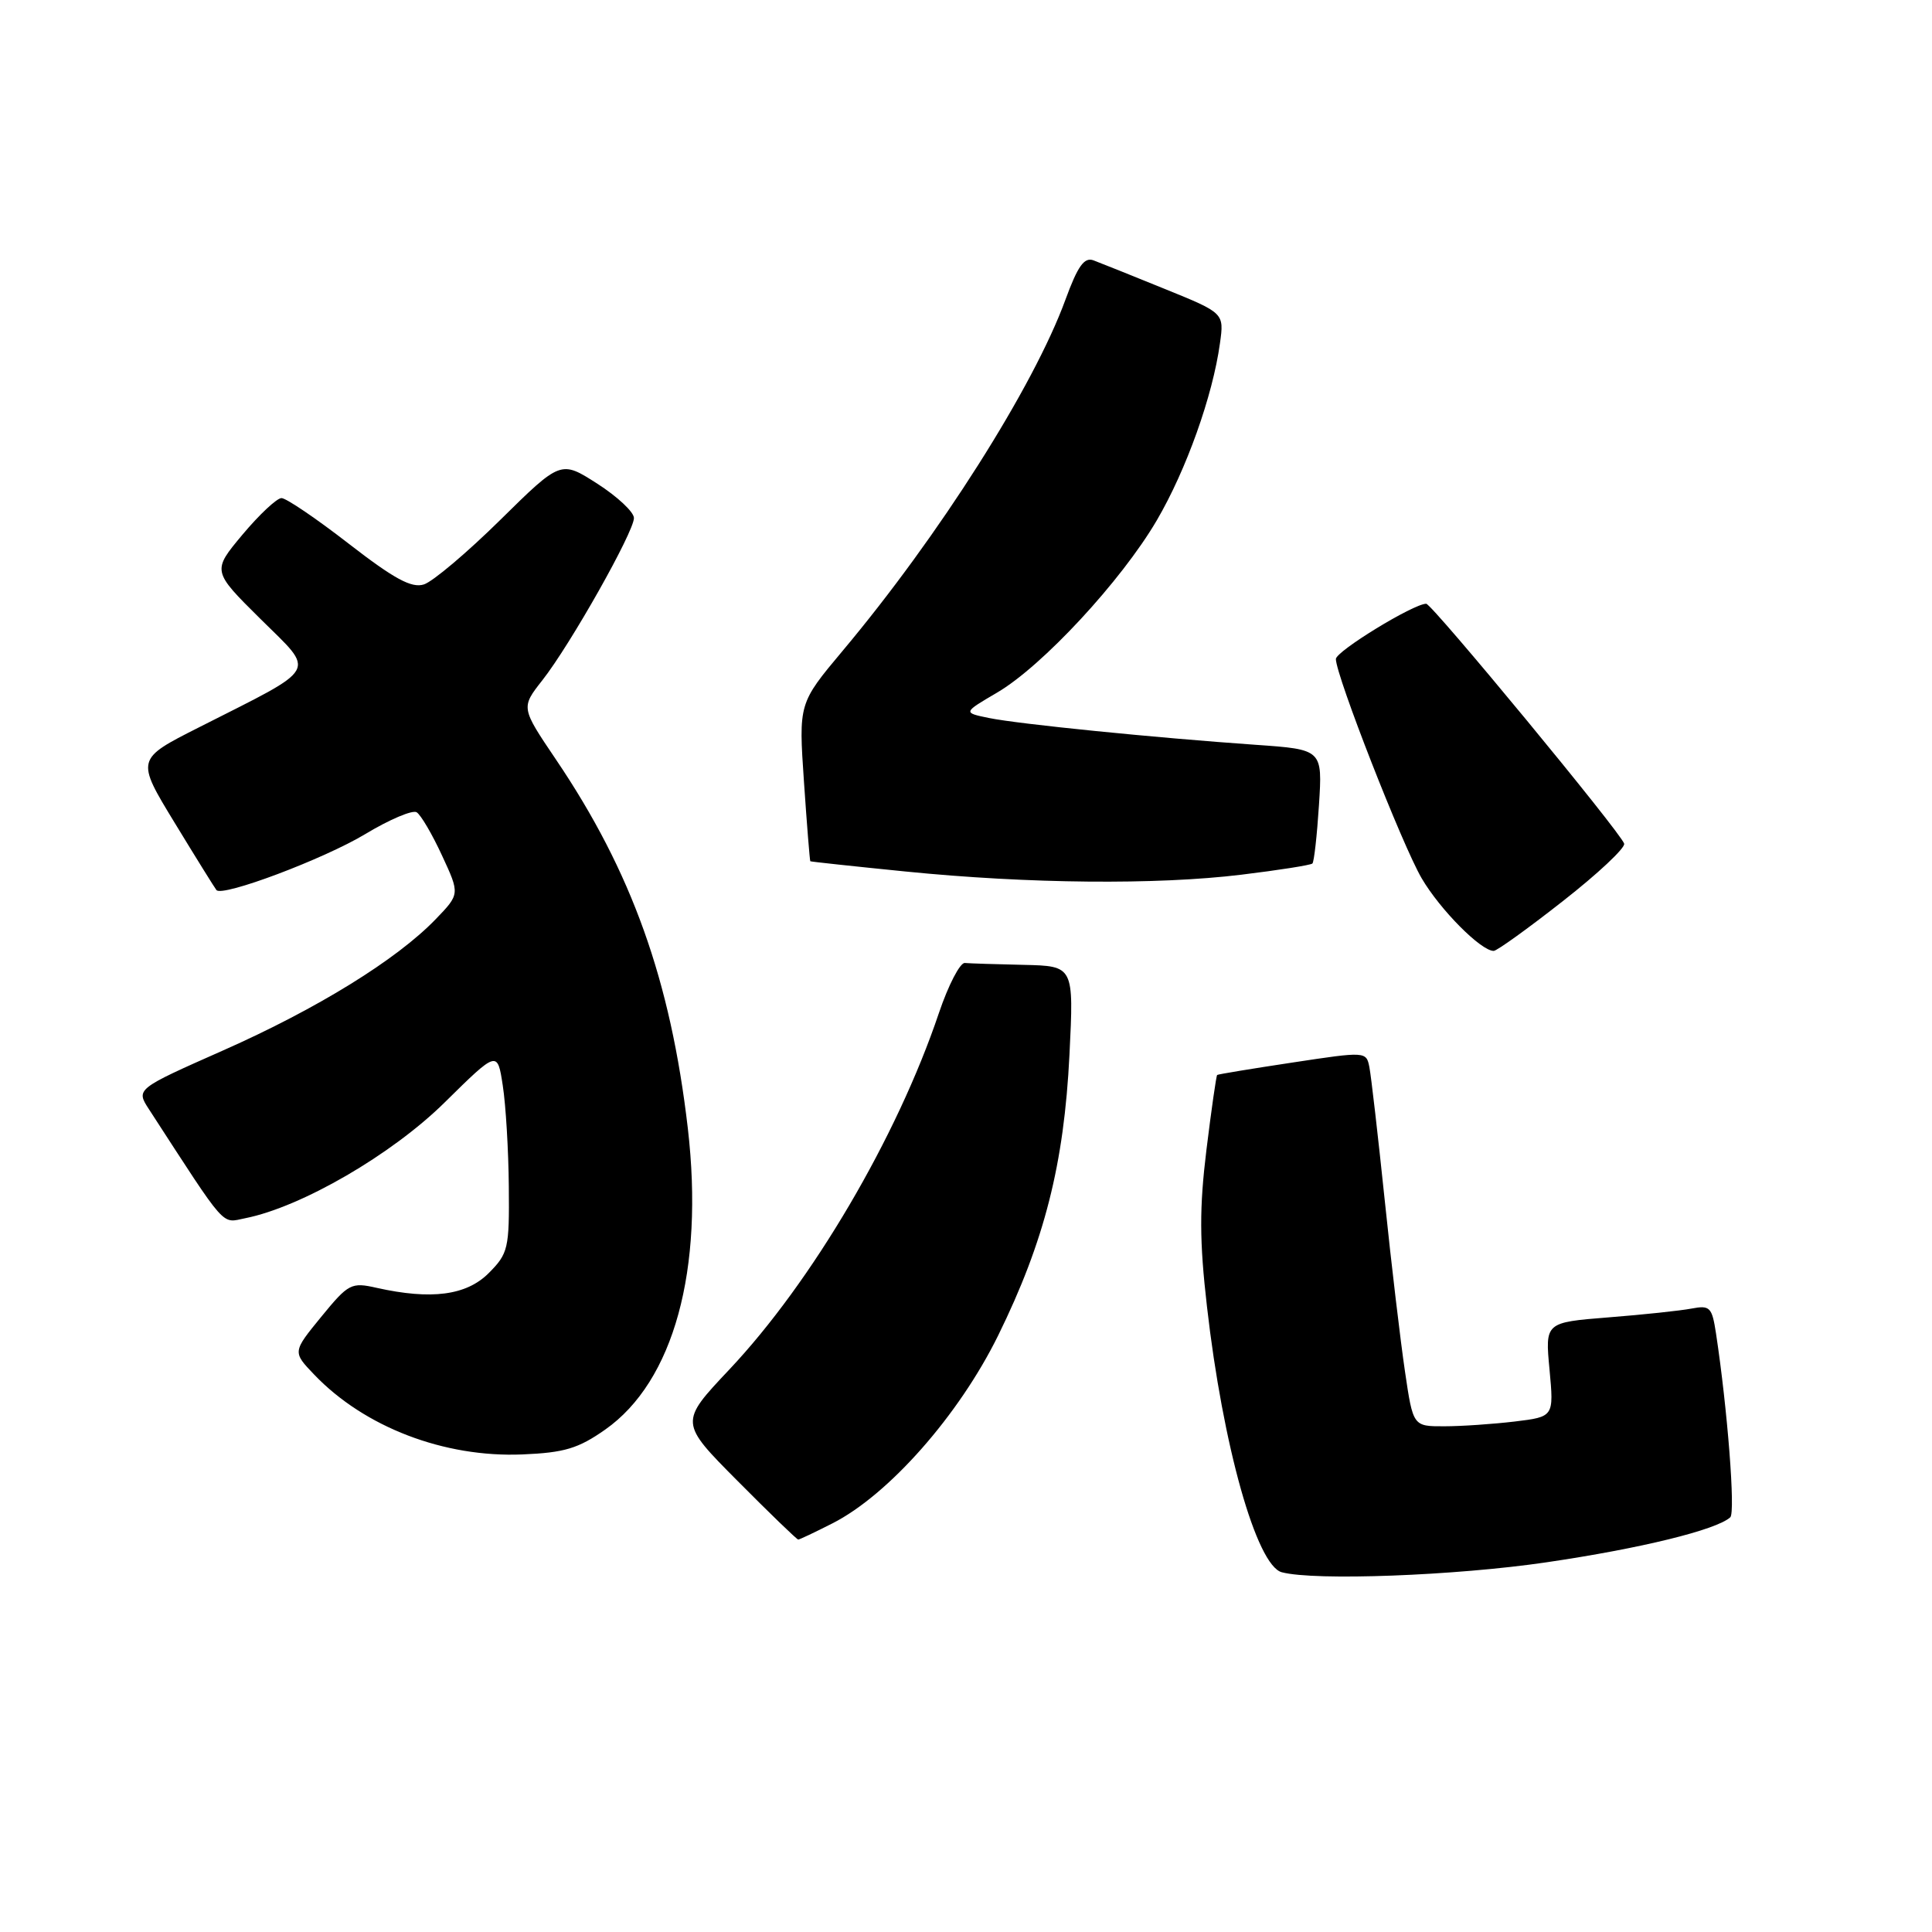 <?xml version="1.0" encoding="UTF-8" standalone="no"?>
<!DOCTYPE svg PUBLIC "-//W3C//DTD SVG 1.1//EN" "http://www.w3.org/Graphics/SVG/1.1/DTD/svg11.dtd" >
<svg xmlns="http://www.w3.org/2000/svg" xmlns:xlink="http://www.w3.org/1999/xlink" version="1.1" viewBox="0 0 256 256">
 <g >
 <path fill="currentColor"
d=" M 204.94 207.01 C 217.40 205.18 227.43 202.72 229.27 201.05 C 229.97 200.42 228.90 186.68 227.38 176.69 C 226.85 173.21 226.58 172.93 224.15 173.39 C 222.69 173.67 217.73 174.20 213.12 174.56 C 204.73 175.23 204.73 175.23 205.32 181.48 C 205.90 187.73 205.90 187.73 200.70 188.36 C 197.84 188.70 193.64 188.99 191.37 188.99 C 187.24 189.00 187.24 189.00 186.17 181.75 C 185.58 177.76 184.36 167.53 183.48 159.00 C 182.59 150.47 181.68 142.56 181.45 141.40 C 181.04 139.32 180.96 139.32 171.27 140.79 C 165.90 141.60 161.40 142.34 161.28 142.44 C 161.16 142.53 160.52 146.99 159.86 152.35 C 158.92 160.04 158.93 164.44 159.93 173.13 C 162.03 191.56 166.50 207.44 169.84 208.33 C 174.21 209.49 192.88 208.79 204.94 207.01 Z  M 110.29 201.86 C 117.76 198.07 127.06 187.52 132.26 176.96 C 138.39 164.49 140.99 154.28 141.71 139.75 C 142.29 128.00 142.29 128.00 135.65 127.85 C 131.99 127.77 128.48 127.66 127.84 127.60 C 127.21 127.55 125.66 130.53 124.41 134.23 C 118.86 150.70 107.60 169.85 96.62 181.49 C 90.03 188.48 90.03 188.48 97.74 196.24 C 101.98 200.51 105.59 204.00 105.77 204.00 C 105.94 204.00 107.97 203.04 110.29 201.86 Z  M 80.19 189.43 C 89.27 183.05 93.32 168.28 91.14 149.50 C 88.86 129.91 83.71 115.49 73.66 100.63 C 69.02 93.76 69.02 93.76 71.87 90.13 C 75.58 85.41 84.00 70.48 84.00 68.64 C 84.00 67.85 81.82 65.81 79.16 64.10 C 74.31 60.99 74.31 60.99 66.30 68.88 C 61.90 73.22 57.34 77.07 56.17 77.44 C 54.54 77.96 52.25 76.72 46.23 72.06 C 41.94 68.73 37.92 66.00 37.30 66.00 C 36.69 66.00 34.37 68.17 32.14 70.83 C 28.10 75.66 28.10 75.66 34.51 82.01 C 41.87 89.31 42.50 88.20 26.36 96.38 C 18.01 100.60 18.01 100.60 23.16 109.05 C 25.99 113.70 28.48 117.70 28.68 117.94 C 29.47 118.88 42.90 113.83 48.40 110.52 C 51.60 108.59 54.66 107.29 55.21 107.63 C 55.76 107.97 57.27 110.54 58.57 113.36 C 60.94 118.47 60.94 118.47 57.72 121.81 C 52.56 127.16 42.04 133.66 29.58 139.18 C 18.00 144.31 18.00 144.31 19.75 147.00 C 30.19 163.09 29.28 162.06 32.50 161.42 C 39.94 159.94 51.93 152.98 58.91 146.09 C 65.91 139.19 65.91 139.19 66.62 143.84 C 67.02 146.41 67.38 152.43 67.42 157.22 C 67.50 165.45 67.34 166.10 64.75 168.70 C 61.80 171.65 57.15 172.26 49.93 170.65 C 46.54 169.88 46.18 170.07 42.56 174.49 C 38.76 179.14 38.76 179.14 41.63 182.14 C 48.28 189.10 58.85 193.15 69.21 192.72 C 74.79 192.49 76.63 191.93 80.19 189.43 Z  M 207.09 119.40 C 211.72 115.78 215.37 112.35 215.21 111.79 C 214.81 110.37 189.74 80.00 188.98 80.00 C 187.30 80.00 177.00 86.30 177.01 87.33 C 177.04 89.57 185.81 111.99 188.38 116.38 C 190.81 120.53 196.23 126.00 197.92 126.00 C 198.34 126.00 202.47 123.03 207.09 119.40 Z  M 164.50 115.90 C 169.45 115.30 173.68 114.63 173.90 114.42 C 174.12 114.21 174.51 110.72 174.77 106.67 C 175.24 99.31 175.24 99.31 166.37 98.69 C 153.05 97.76 134.95 95.94 131.05 95.14 C 127.59 94.43 127.59 94.43 132.11 91.78 C 138.11 88.27 148.58 76.97 153.28 68.95 C 157.19 62.27 160.69 52.46 161.65 45.49 C 162.21 41.48 162.21 41.48 154.35 38.29 C 150.03 36.53 145.78 34.83 144.90 34.50 C 143.67 34.04 142.81 35.25 141.18 39.70 C 136.96 51.26 124.42 71.02 111.66 86.23 C 105.82 93.20 105.82 93.20 106.53 103.60 C 106.92 109.32 107.30 114.05 107.37 114.12 C 107.44 114.18 113.12 114.79 120.00 115.48 C 136.28 117.11 153.26 117.27 164.50 115.90 Z "/>
</g>
</svg>